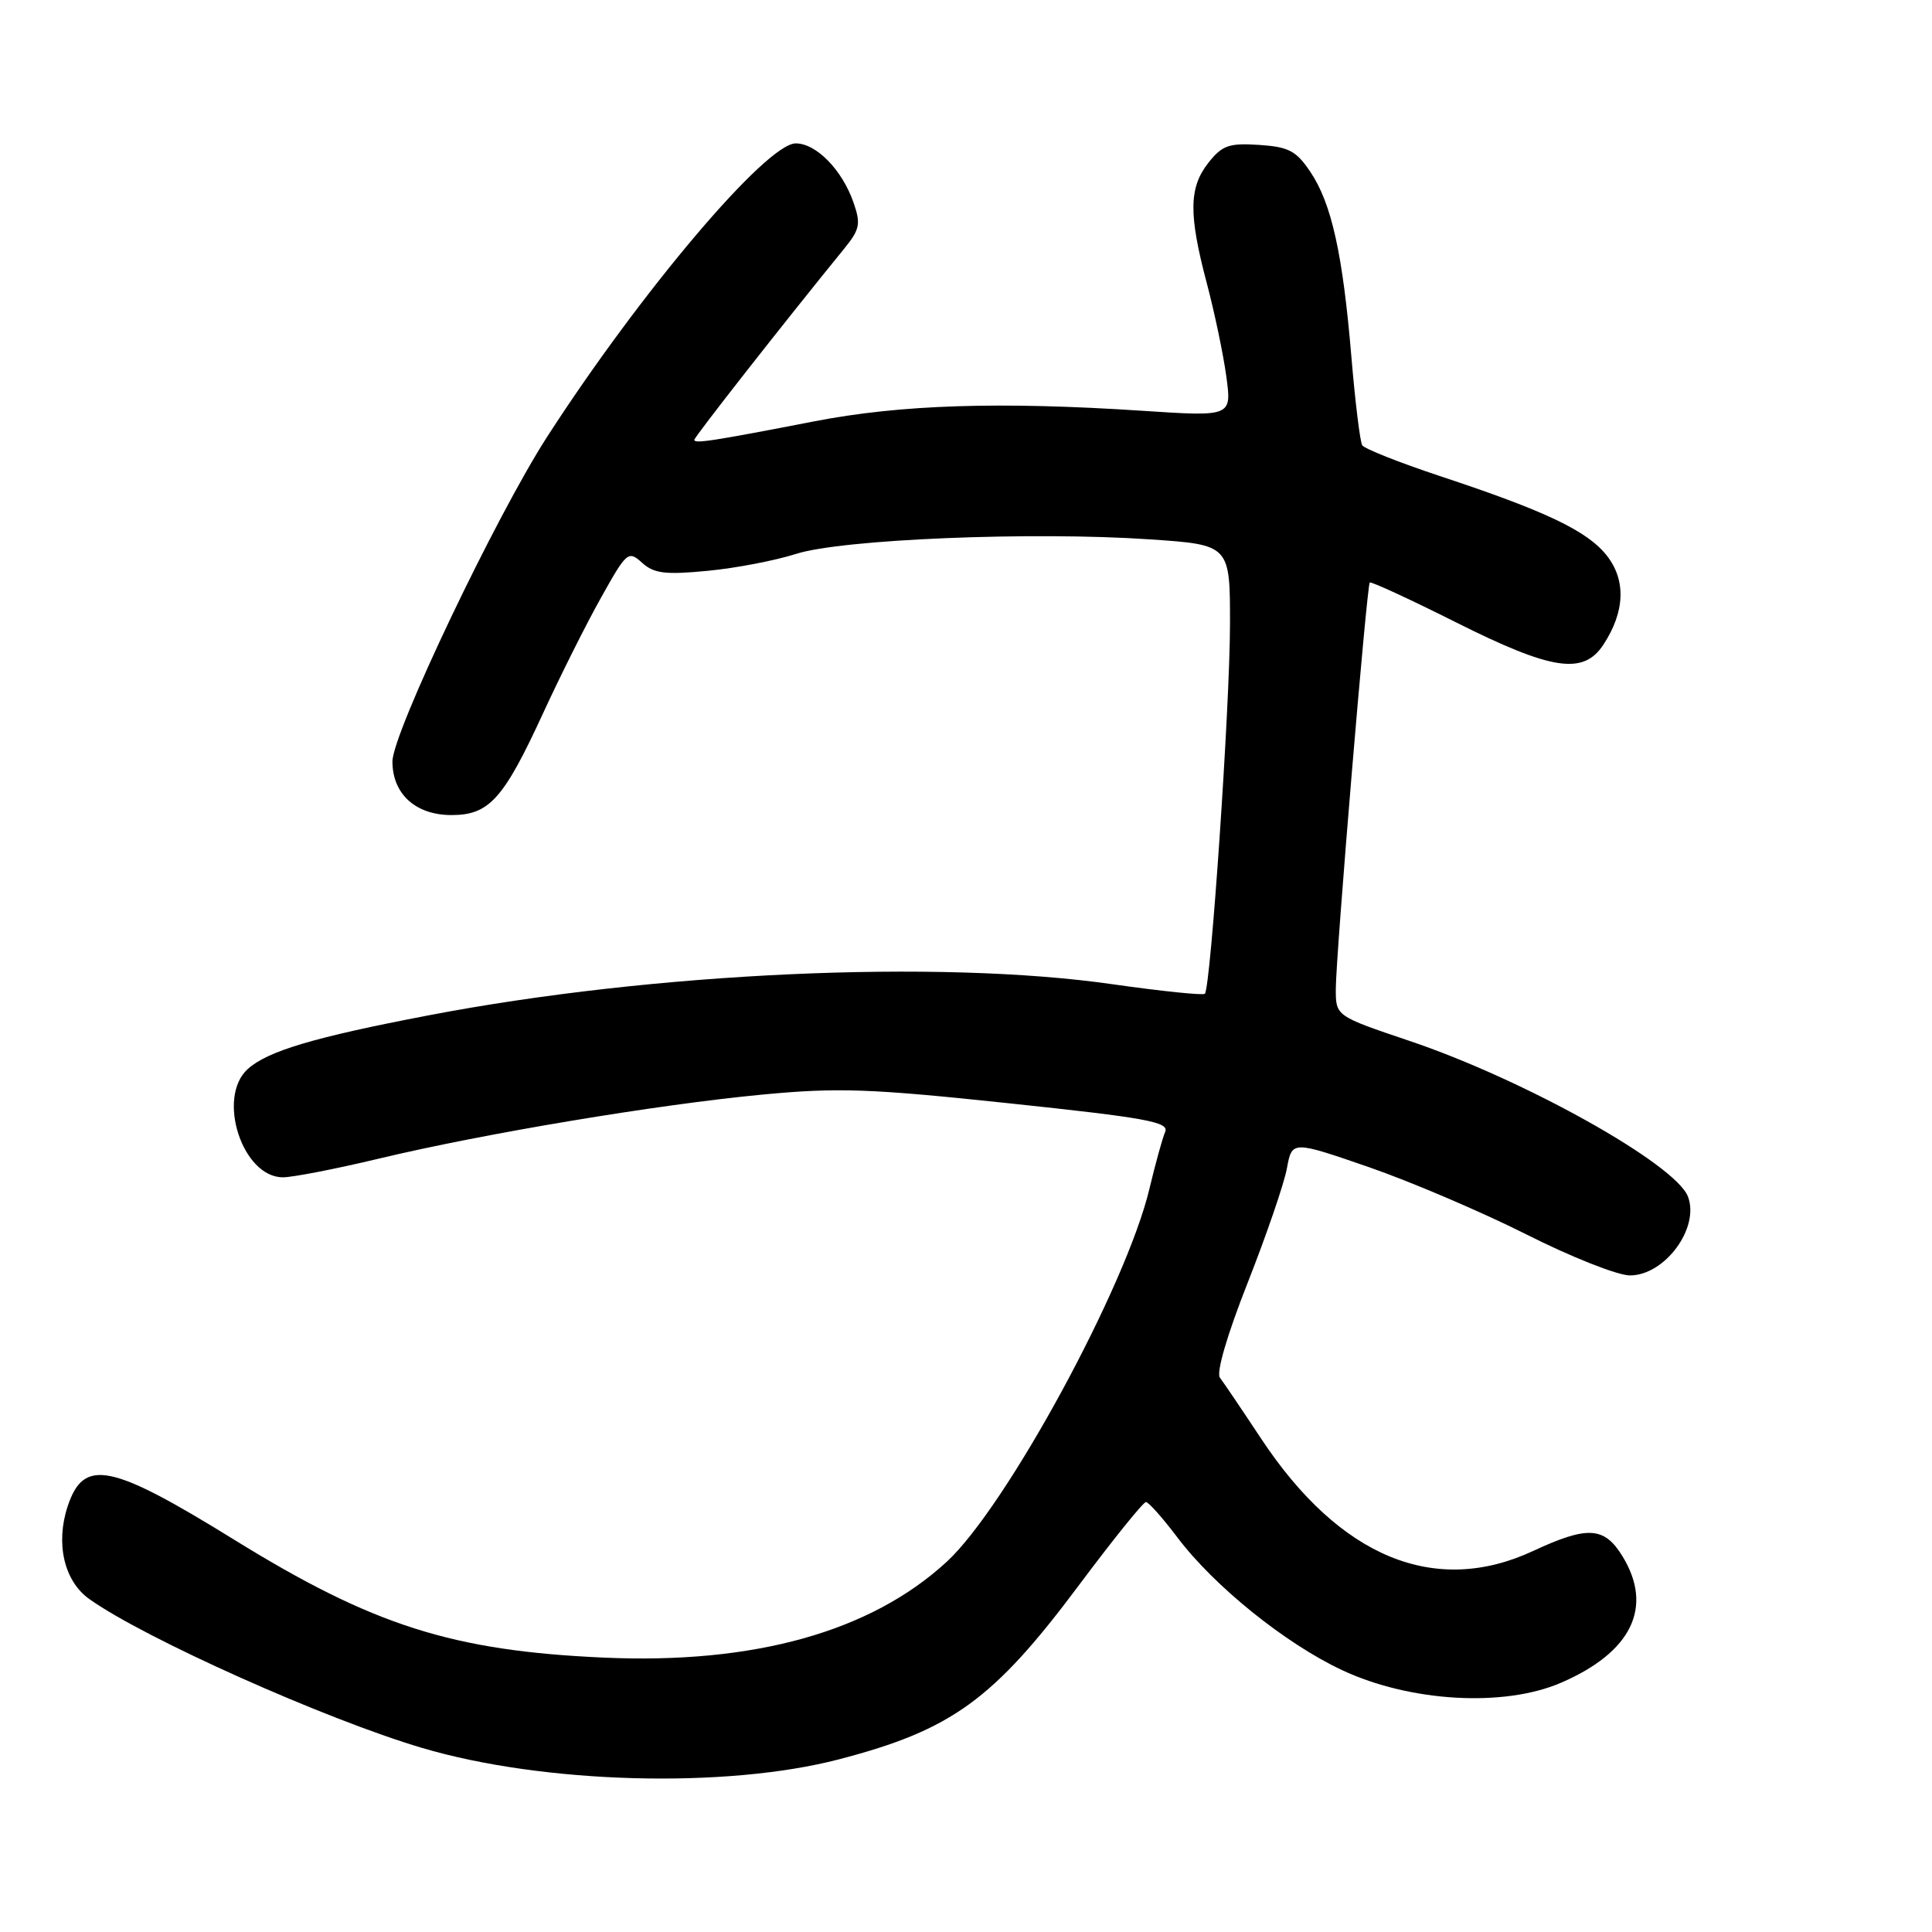 <?xml version="1.0" encoding="UTF-8" standalone="no"?>
<!DOCTYPE svg PUBLIC "-//W3C//DTD SVG 1.1//EN" "http://www.w3.org/Graphics/SVG/1.1/DTD/svg11.dtd" >
<svg xmlns="http://www.w3.org/2000/svg" xmlns:xlink="http://www.w3.org/1999/xlink" version="1.1" viewBox="0 0 256 256">
 <g >
 <path fill="currentColor"
d=" M 111.17 233.12 C 126.13 229.22 131.64 225.22 143.00 210.00 C 147.52 203.95 151.50 199.01 151.85 199.03 C 152.21 199.05 154.07 201.15 156.00 203.70 C 160.86 210.16 170.33 217.79 177.83 221.30 C 186.83 225.52 199.24 226.24 206.80 222.99 C 216.18 218.96 219.11 212.98 215.01 206.25 C 212.59 202.28 210.39 202.14 203.15 205.51 C 190.14 211.57 177.54 206.37 167.12 190.65 C 164.58 186.81 162.12 183.17 161.65 182.56 C 161.13 181.89 162.60 176.88 165.32 169.98 C 167.81 163.66 170.15 156.84 170.52 154.82 C 171.20 151.14 171.20 151.14 181.35 154.64 C 186.93 156.57 196.34 160.59 202.26 163.57 C 208.18 166.56 214.35 169.00 215.97 169.00 C 220.61 169.00 225.25 162.69 223.66 158.55 C 222.00 154.24 201.97 143.04 186.75 137.92 C 177.00 134.63 177.00 134.63 177.00 131.07 C 177.00 126.72 181.10 77.62 181.50 77.19 C 181.66 77.02 186.78 79.38 192.88 82.44 C 205.64 88.84 209.80 89.47 212.46 85.42 C 215.32 81.06 215.48 76.88 212.91 73.62 C 210.34 70.35 204.83 67.72 190.76 63.07 C 185.40 61.29 180.79 59.46 180.50 59.00 C 180.22 58.54 179.57 53.29 179.07 47.33 C 177.93 33.67 176.44 26.96 173.64 22.79 C 171.76 19.98 170.76 19.46 166.83 19.20 C 162.84 18.94 161.94 19.26 160.11 21.58 C 157.53 24.86 157.49 28.39 159.90 37.50 C 160.92 41.35 162.09 46.91 162.49 49.86 C 163.22 55.21 163.22 55.21 151.36 54.43 C 132.48 53.19 119.36 53.61 107.95 55.82 C 94.43 58.44 92.00 58.82 92.00 58.28 C 92.00 57.90 103.92 42.70 111.86 32.95 C 113.94 30.39 114.08 29.67 113.09 26.82 C 111.58 22.50 108.16 19.00 105.44 19.00 C 101.55 19.00 84.92 38.63 72.49 57.89 C 65.69 68.44 52.00 97.16 52.00 100.90 C 52.00 105.21 55.07 108.00 59.83 108.00 C 64.82 108.00 66.73 105.87 71.95 94.53 C 74.22 89.60 77.67 82.70 79.63 79.21 C 83.05 73.09 83.25 72.92 85.08 74.57 C 86.65 75.99 88.14 76.18 93.74 75.64 C 97.46 75.29 102.75 74.27 105.50 73.39 C 111.56 71.45 136.85 70.41 152.37 71.47 C 163.00 72.19 163.00 72.19 162.98 82.85 C 162.96 93.69 160.42 130.91 159.65 131.68 C 159.42 131.91 153.89 131.34 147.37 130.41 C 124.34 127.11 86.51 128.84 56.78 134.54 C 41.65 137.43 35.46 139.27 32.83 141.65 C 28.67 145.42 32.11 156.00 37.49 156.00 C 38.78 156.00 44.49 154.89 50.17 153.53 C 64.14 150.19 87.01 146.37 101.00 145.04 C 111.04 144.09 115.20 144.23 133.77 146.20 C 151.92 148.12 154.95 148.67 154.39 149.98 C 154.03 150.81 153.10 154.20 152.31 157.50 C 149.25 170.40 133.36 199.65 125.45 206.94 C 115.38 216.22 99.90 220.54 79.96 219.64 C 59.91 218.74 49.42 215.39 31.03 204.02 C 14.61 193.87 11.09 193.17 8.96 199.61 C 7.34 204.54 8.50 209.51 11.83 211.88 C 19.16 217.10 43.13 227.82 55.93 231.61 C 72.01 236.37 96.17 237.03 111.17 233.12 Z "/>
</g>
</svg>